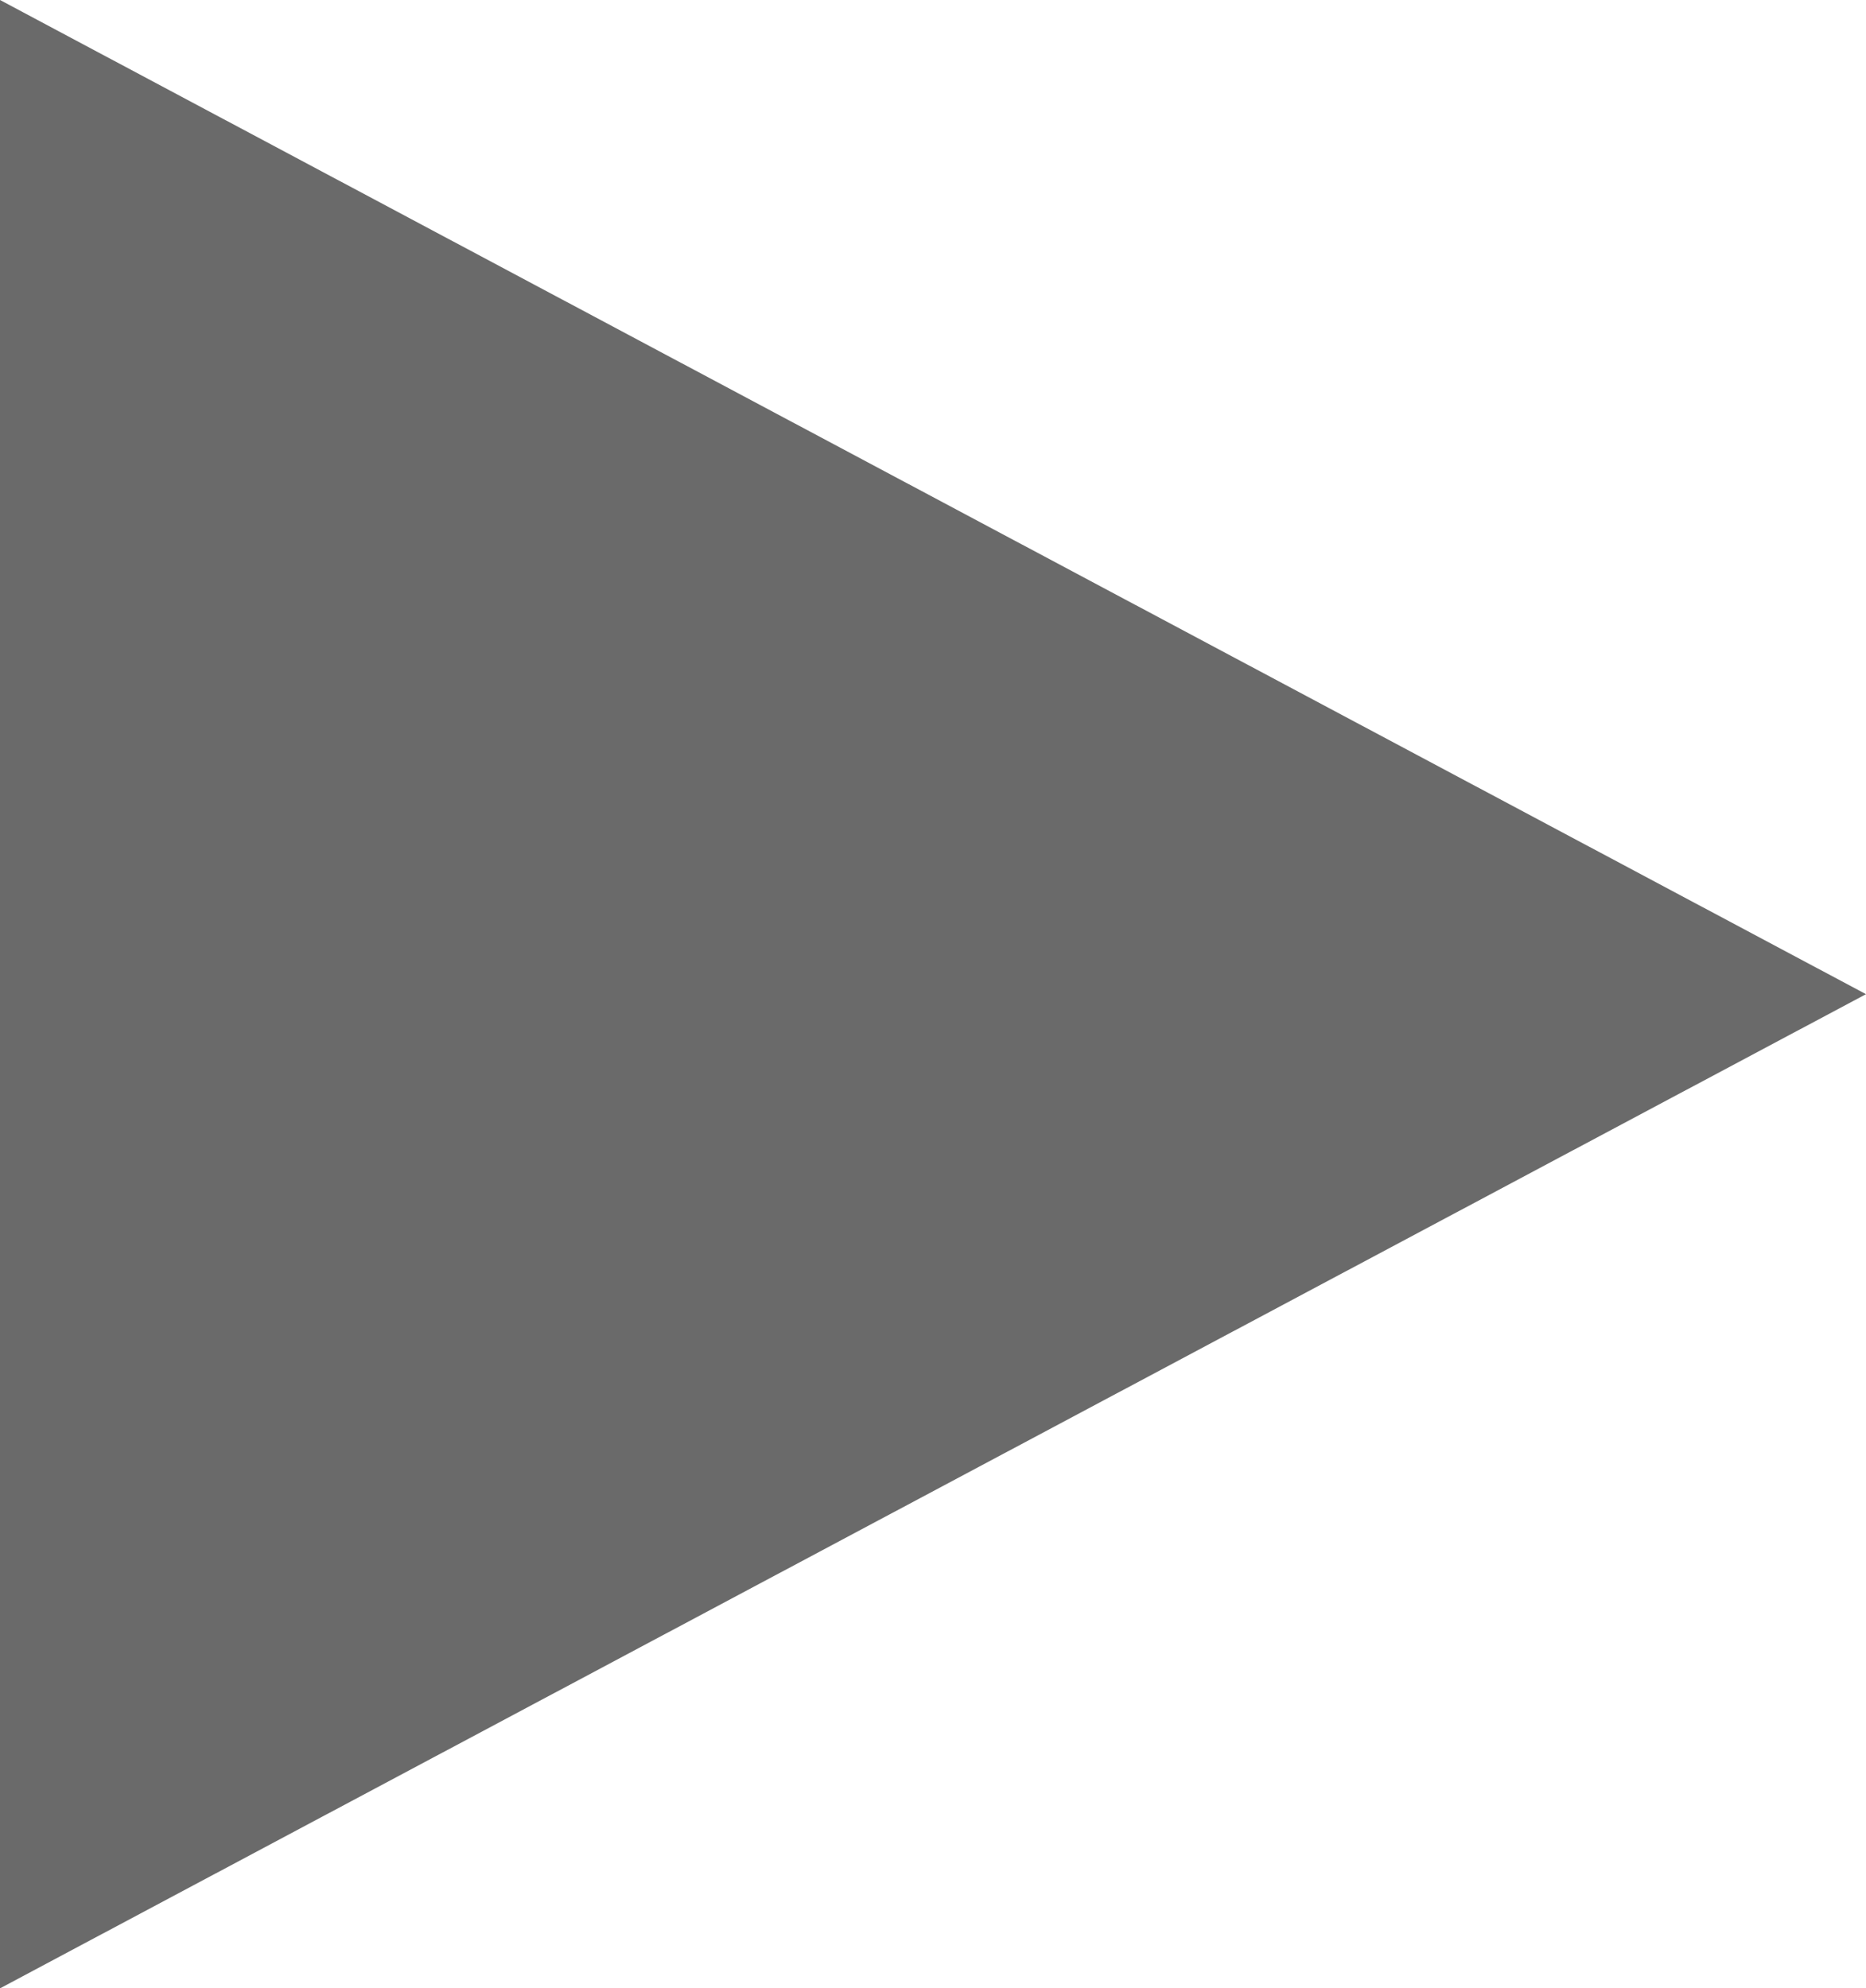 <svg width="76px" height="81px" viewBox="7109 -681 76 81" version="1.1" xmlns="http://www.w3.org/2000/svg" xmlns:xlink="http://www.w3.org/1999/xlink">
    <!-- Generator: Sketch 41.2 (35397) - http://www.bohemiancoding.com/sketch -->
    <desc>Created with Sketch.</desc>
    <defs></defs>
    <polygon id="Triangle" stroke="none" fill="#6A6A6A" fill-rule="evenodd" transform="translate(7147, -640.5) rotate(90) translate(-7147, 640.5) " points="7147 -678.5 7187.5 -602.5 7106.5 -602.5"></polygon>
</svg>
